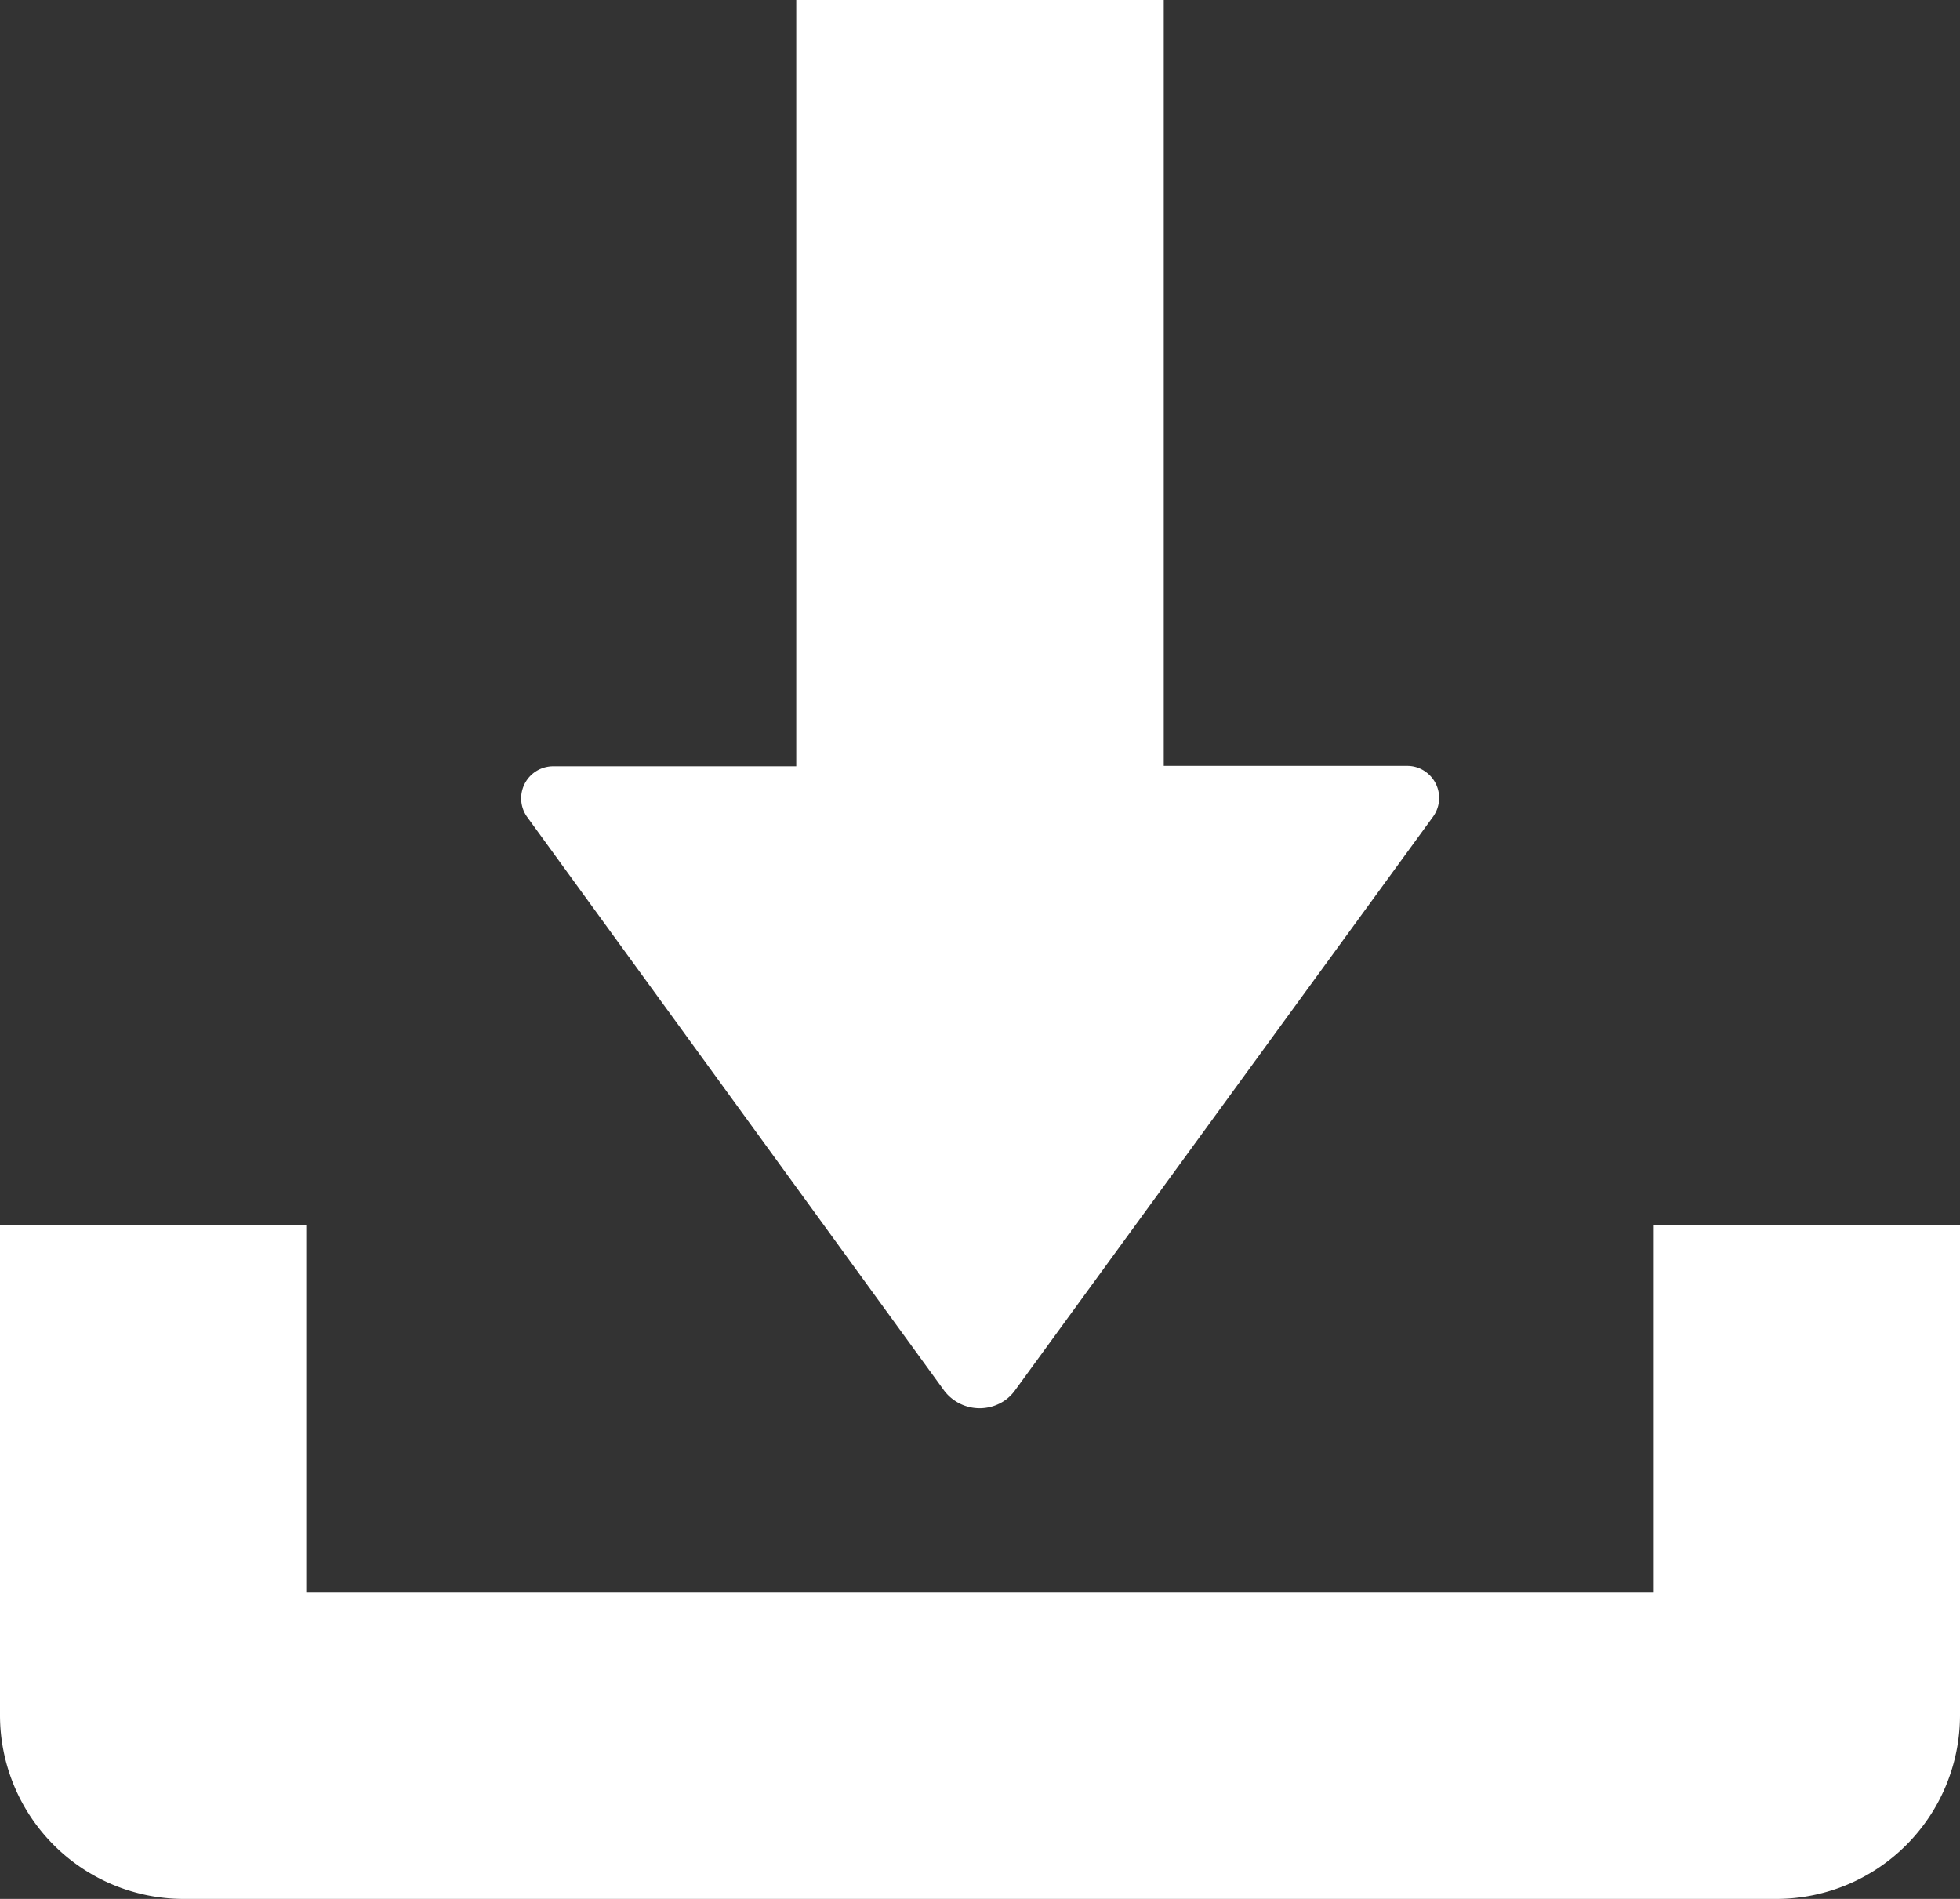 <svg xmlns="http://www.w3.org/2000/svg" width="96" height="93" viewBox="0 0 96 93"><rect x="0" y="0" width="96" height="93" fill="#333333" stroke="none"/><path d="M81,60H96V84a9,9,0,0,1-9,9H9a9,9,0,0,1-9-9V60H15V78H81ZM25.81,40,46.24,68.1a2.18,2.18,0,0,0,3,.47,2.1,2.1,0,0,0,.47-.47L70.19,40a1.57,1.57,0,0,0-.35-2.19,1.53,1.53,0,0,0-.92-.3H57V0H39V37.53H27.08A1.57,1.57,0,0,0,25.81,40Z" fill="#fff"/></svg>